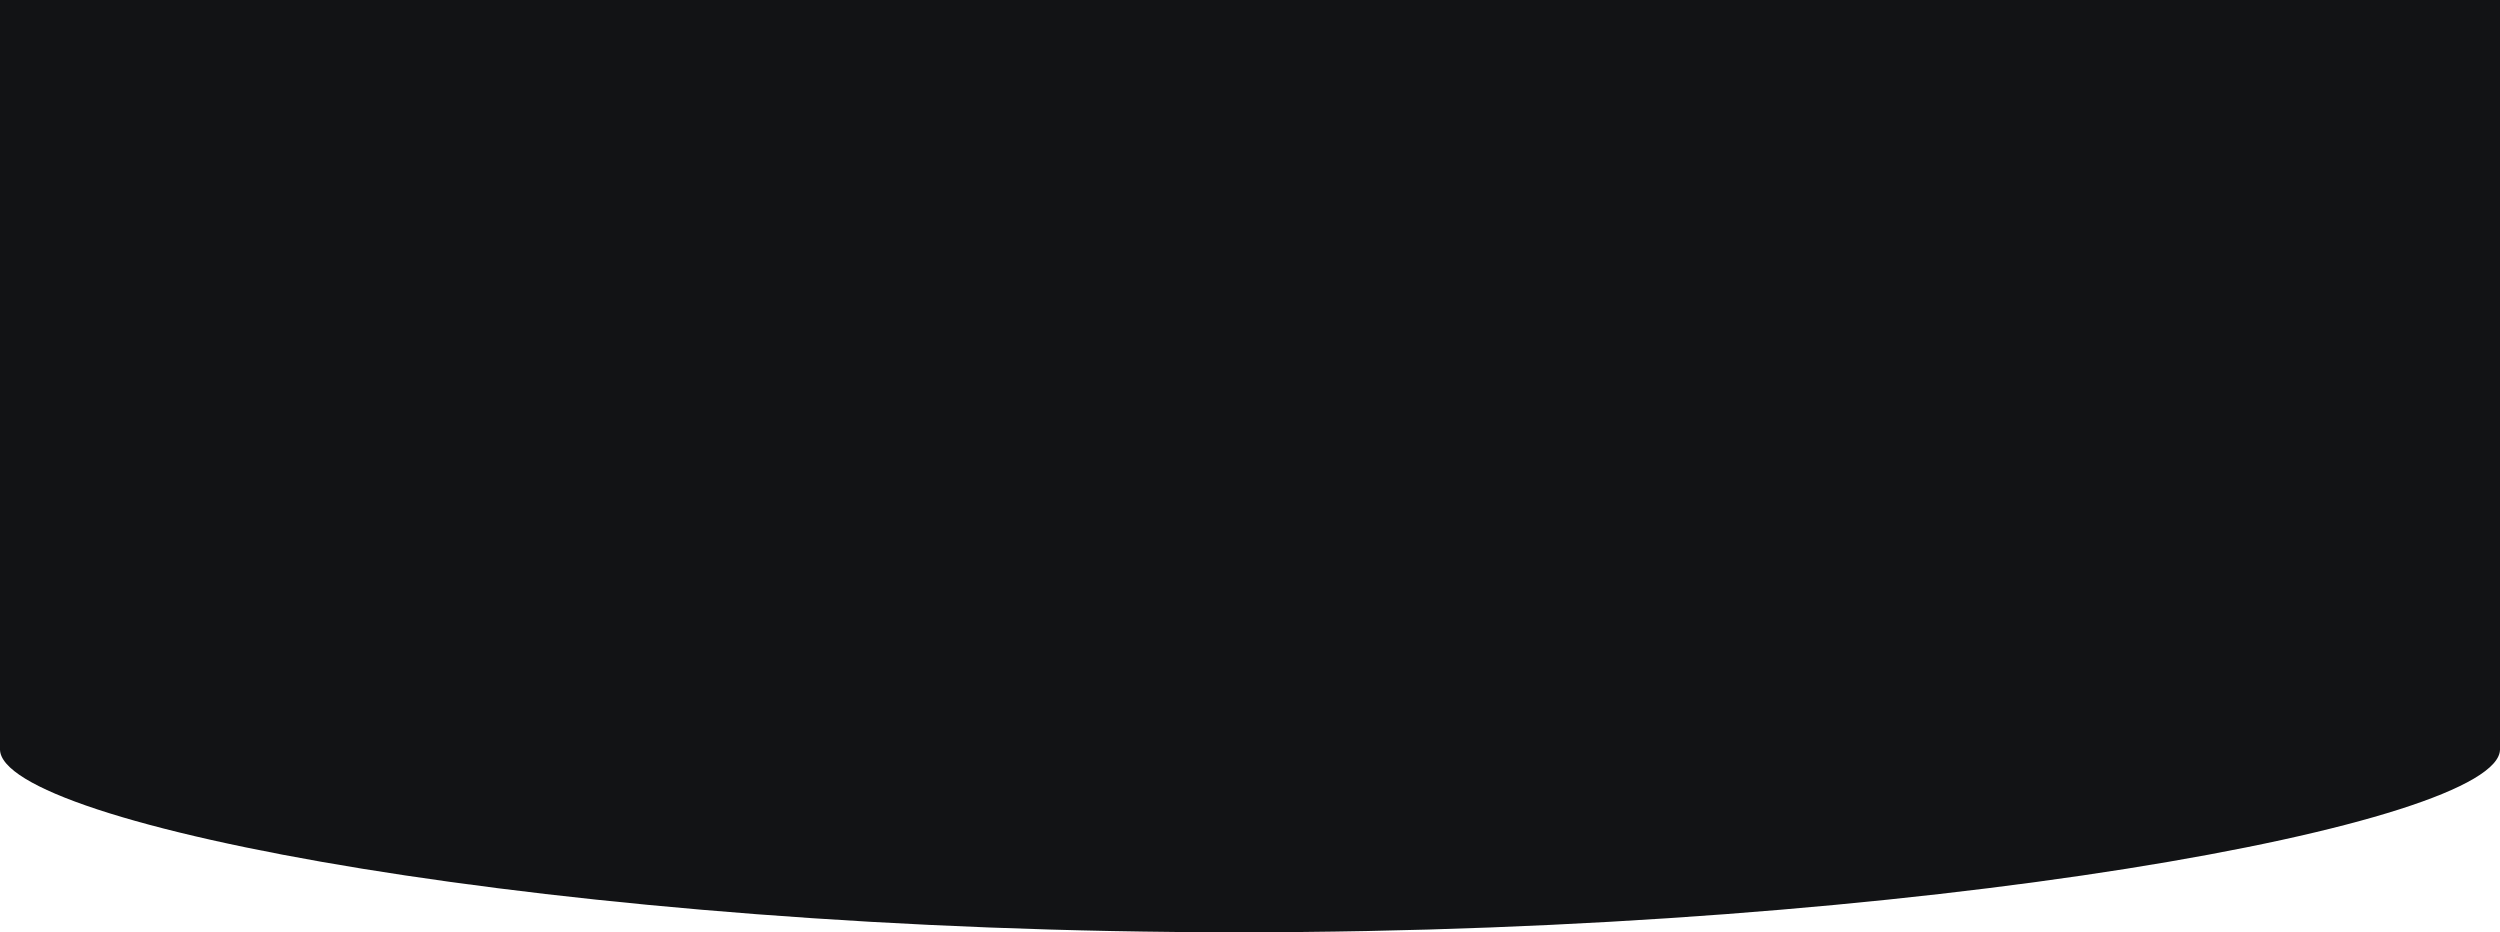 <svg width="1920" height="716" viewBox="0 0 1920 716" fill="none" xmlns="http://www.w3.org/2000/svg">
<path d="M0 0H1920V576H0V0Z" fill="#121315"/>
<path d="M1920 575.5C1920 632.661 1478.1 716 951.5 716C424.896 716 0 632.661 0 575.5C0 518.339 424.896 465 951.5 465C1478.1 465 1920 518.339 1920 575.5Z" fill="#121315"/>
</svg>
